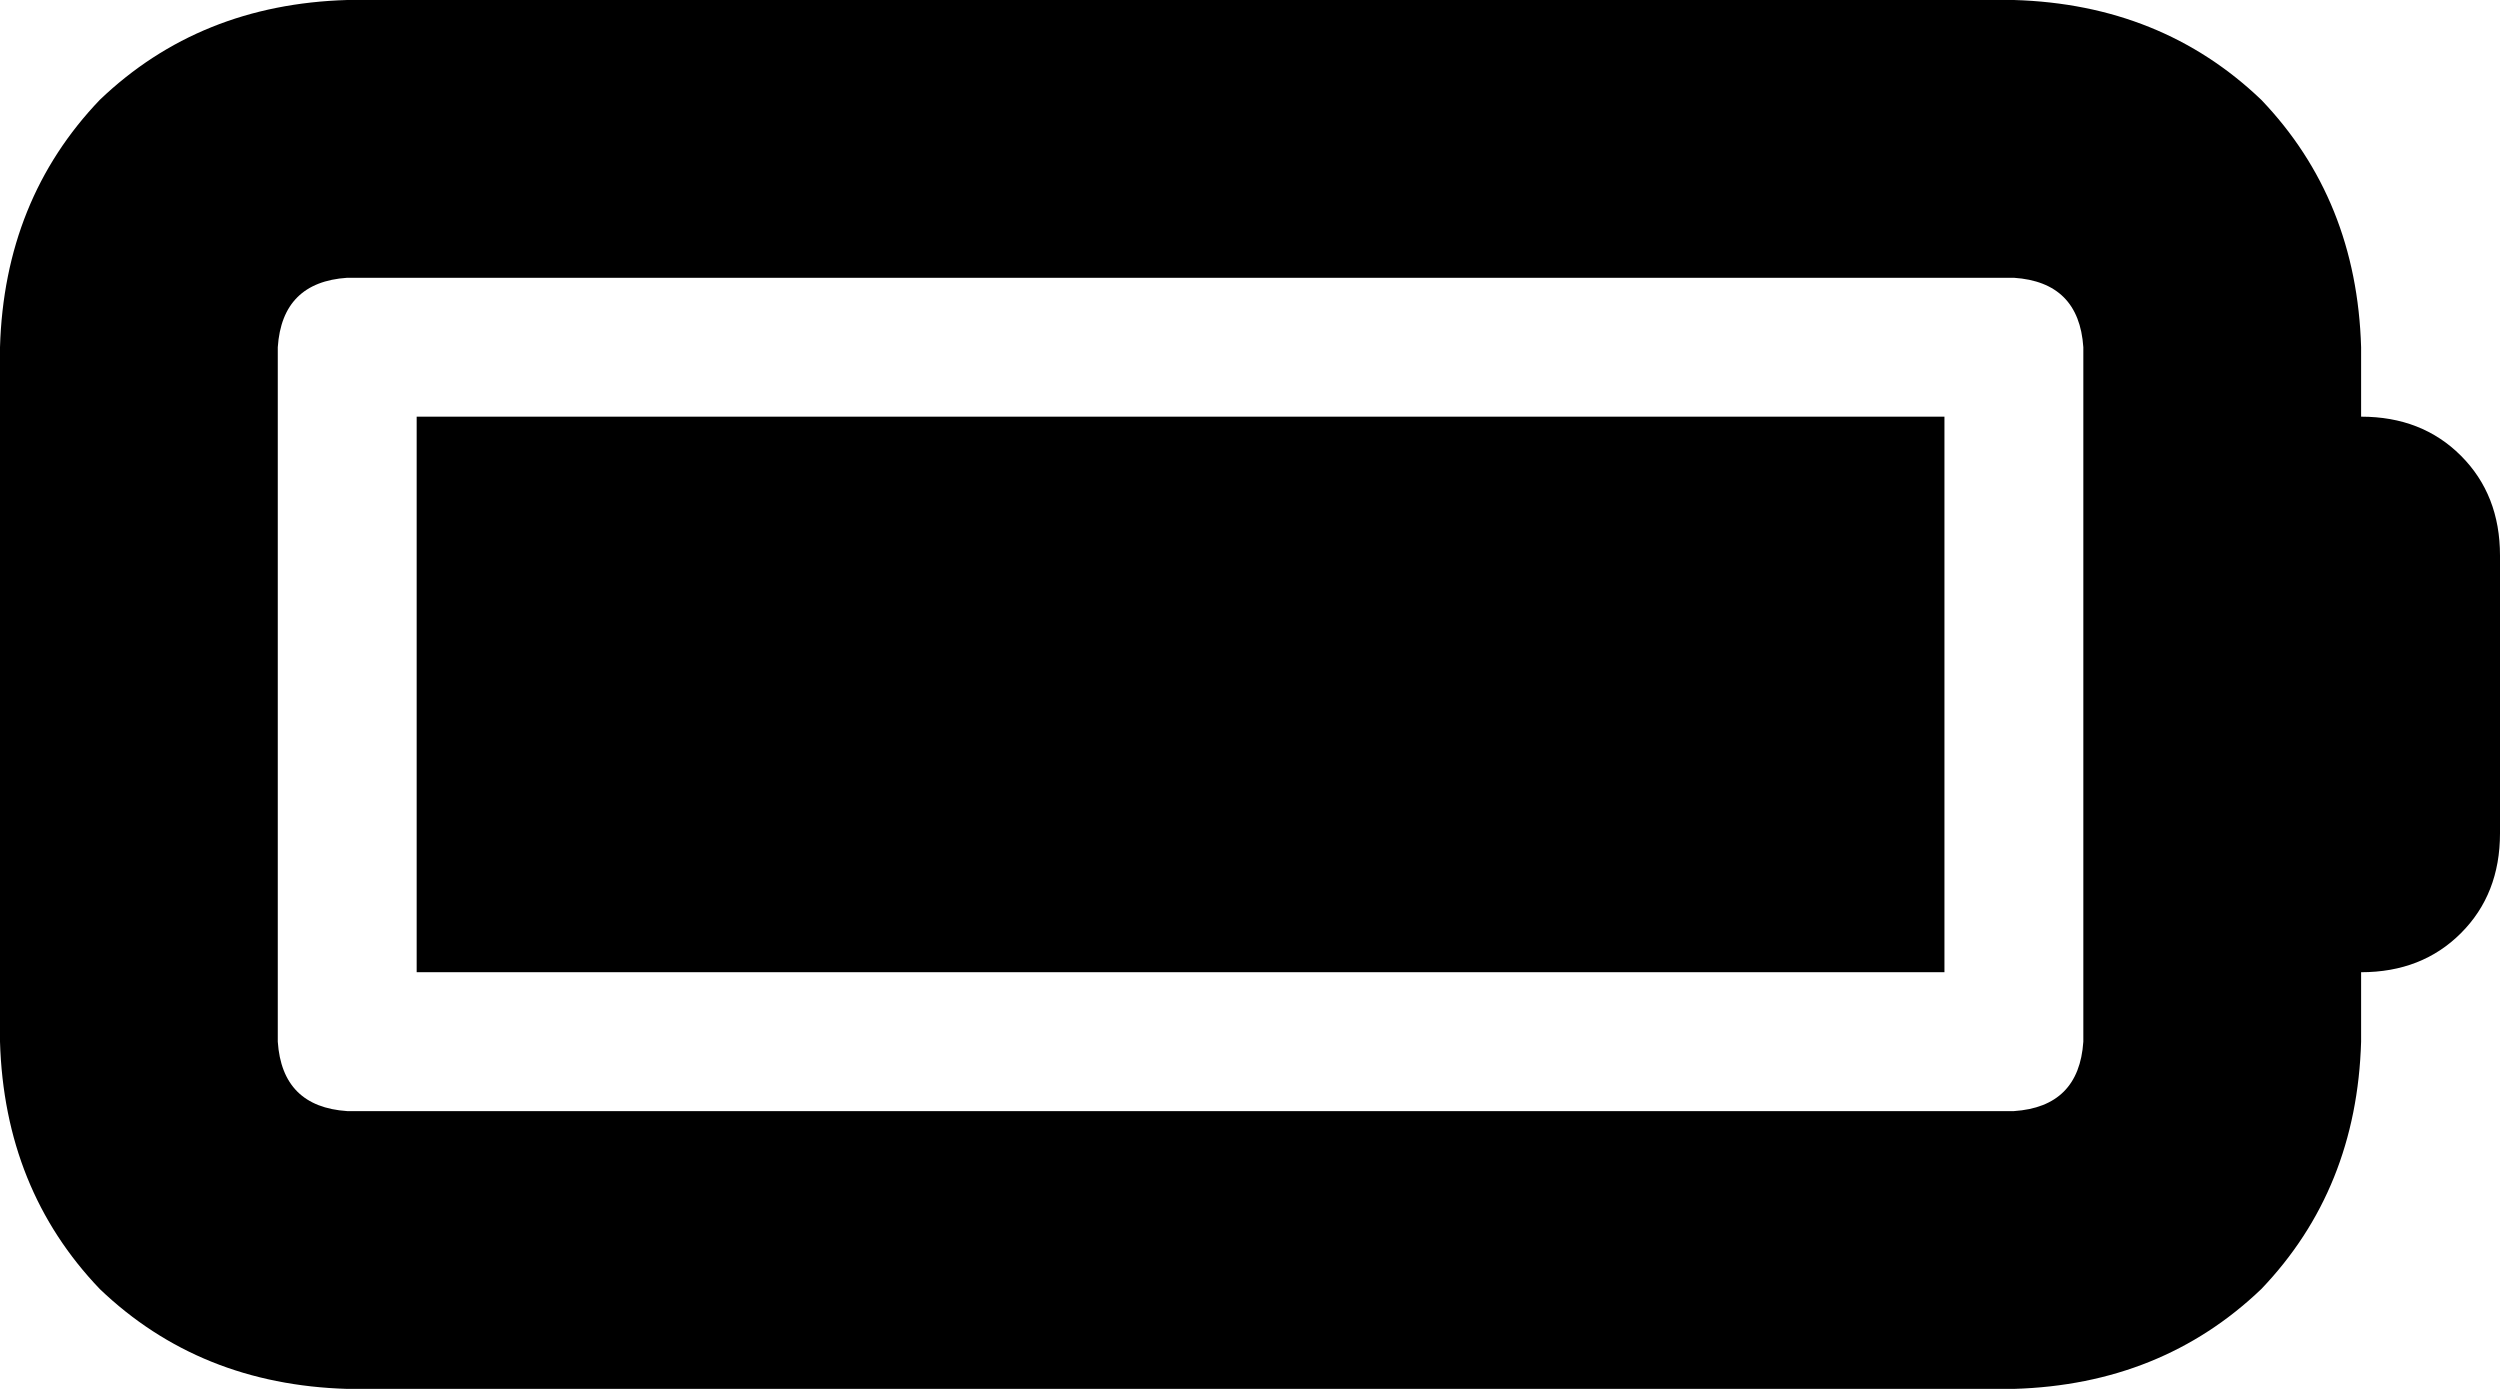 <svg xmlns="http://www.w3.org/2000/svg" viewBox="0 0 576 320">
    <path d="M 464 64 Q 479 65 480 80 L 480 240 Q 479 255 464 256 L 80 256 Q 65 255 64 240 L 64 80 Q 65 65 80 64 L 464 64 L 464 64 Z M 80 0 Q 46 1 23 23 L 23 23 Q 1 46 0 80 L 0 240 Q 1 274 23 297 Q 46 319 80 320 L 464 320 Q 498 319 521 297 Q 543 274 544 240 L 544 224 Q 558 224 567 215 Q 576 206 576 192 L 576 128 Q 576 114 567 105 Q 558 96 544 96 L 544 80 Q 543 46 521 23 Q 498 1 464 0 L 80 0 L 80 0 Z M 448 96 L 96 96 L 96 224 L 448 224 L 448 96 L 448 96 Z"/>
</svg>
